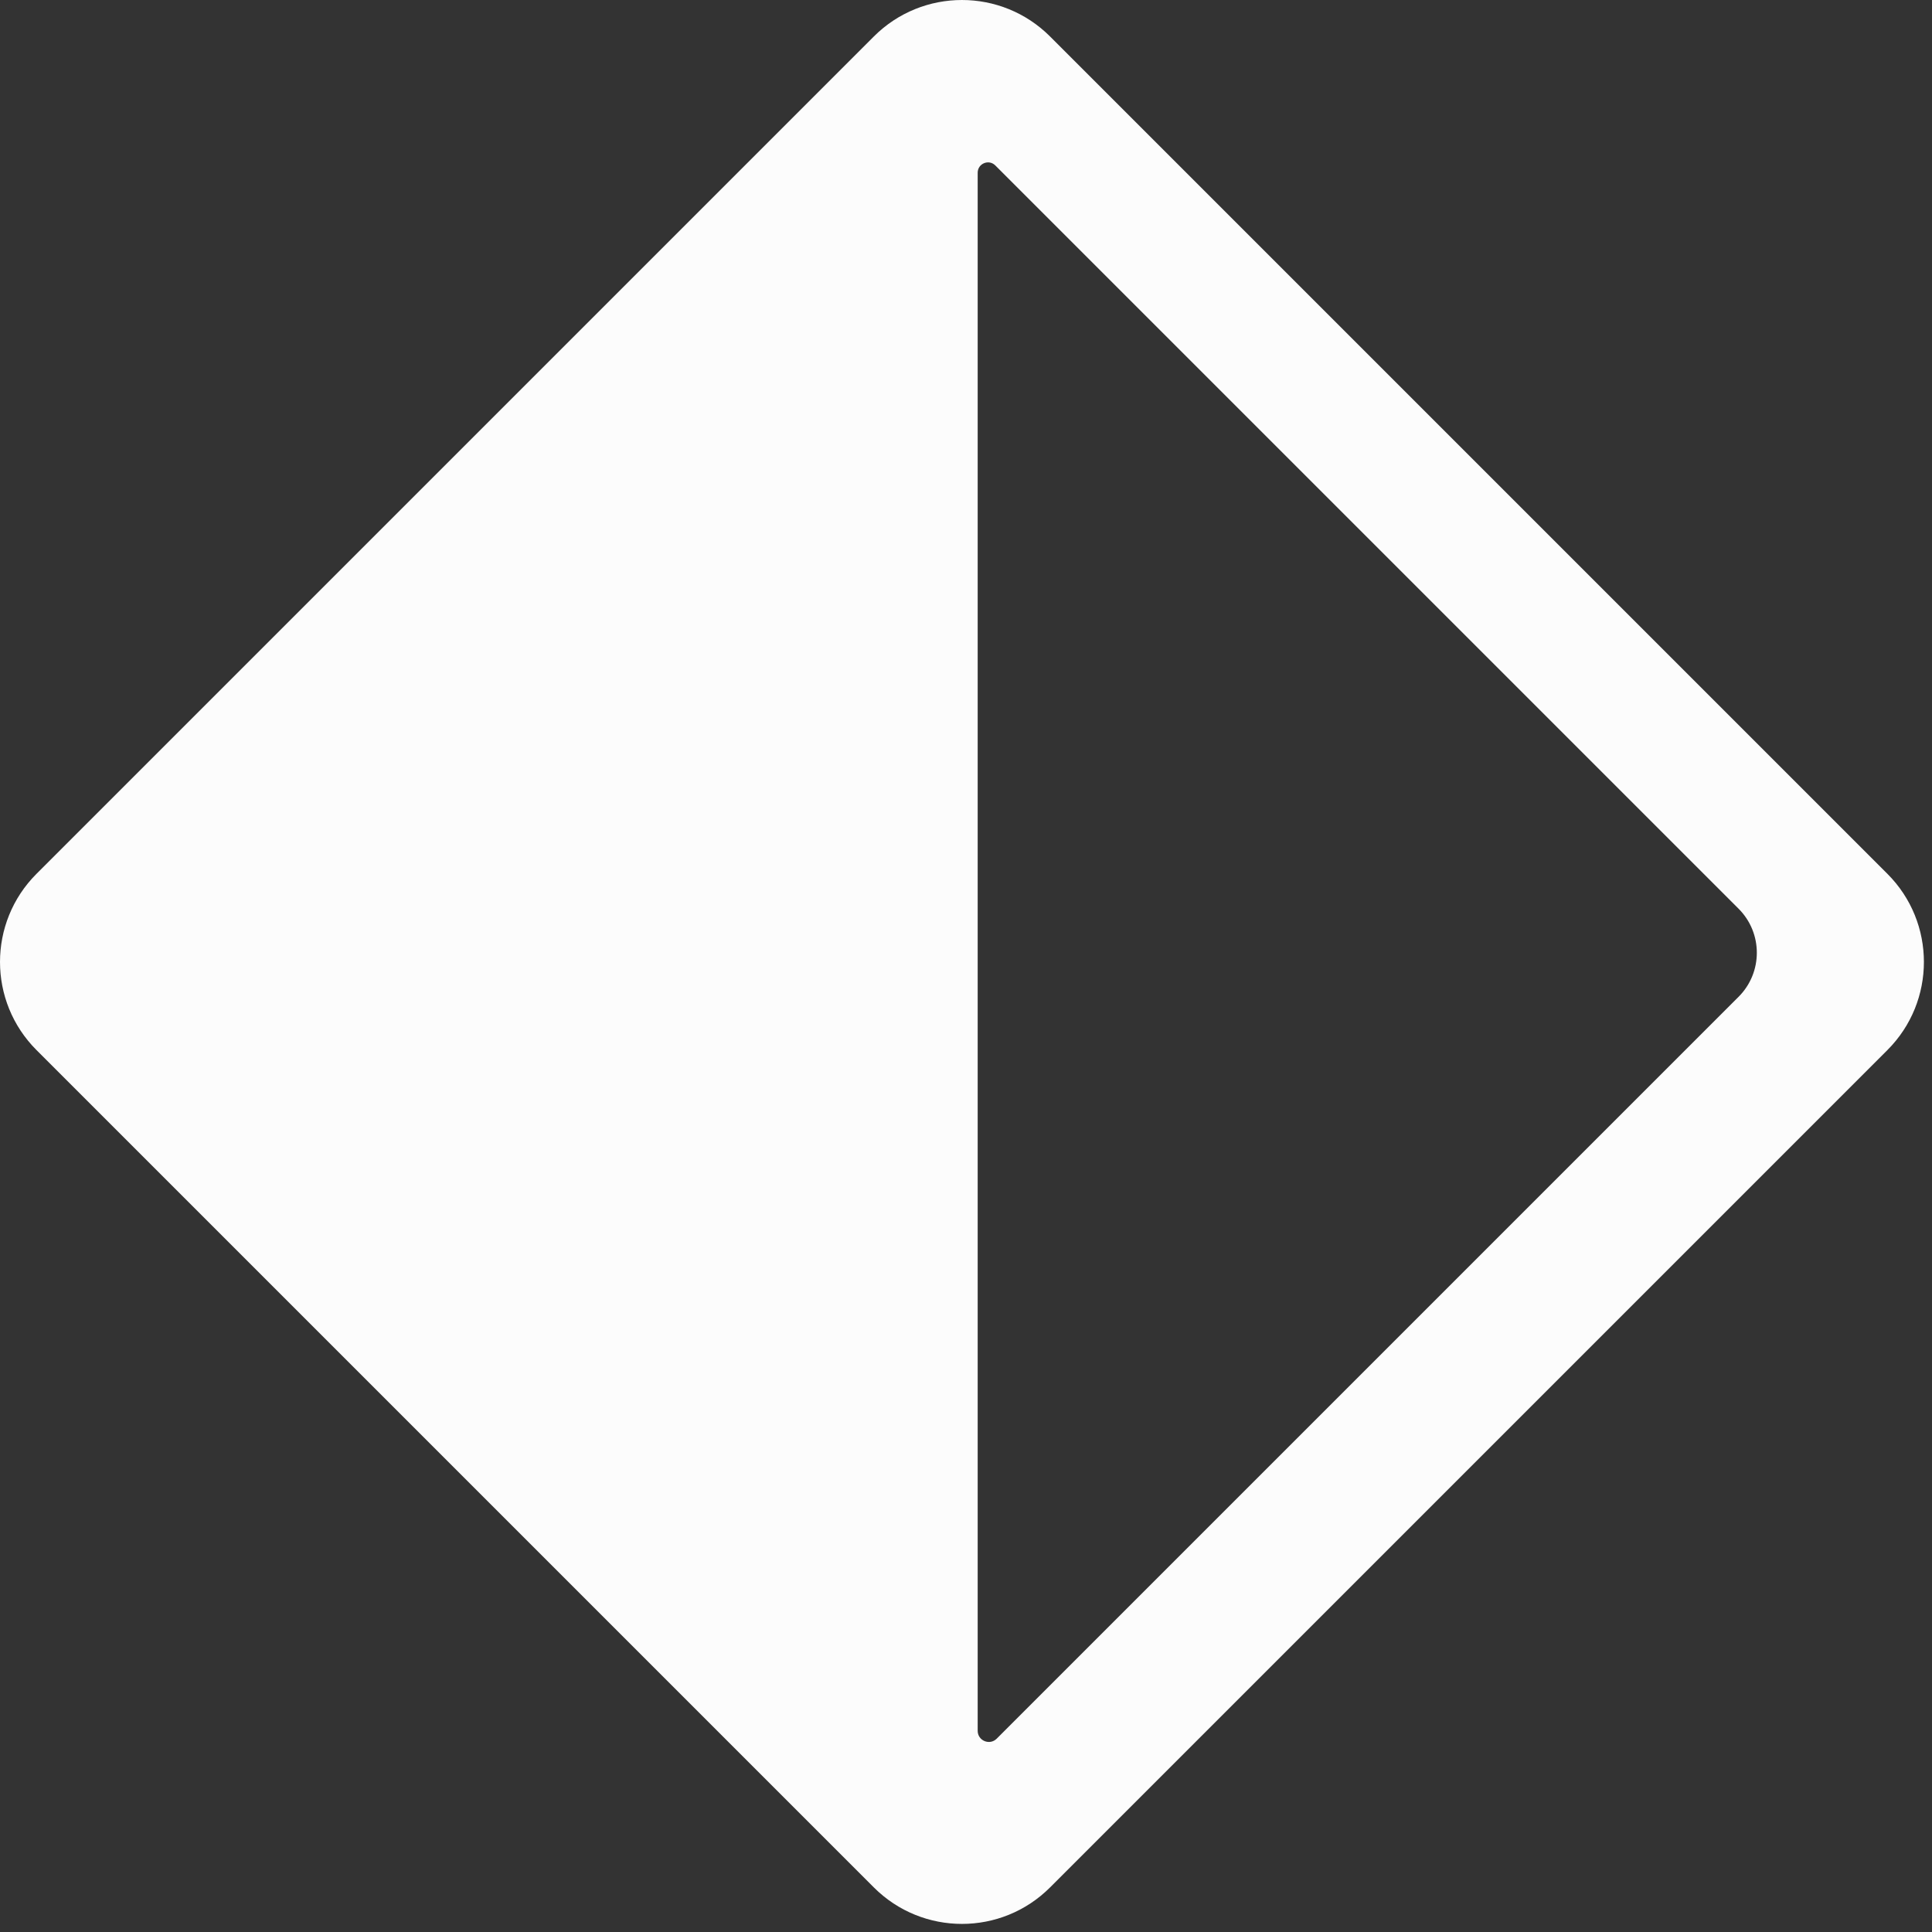 <svg width="155" height="155" viewBox="0 0 155 155" fill="none" xmlns="http://www.w3.org/2000/svg">
<rect x="0" y="0" width="155" height="155" fill="#333333" stroke="none"/>
<path fill-rule="evenodd" clip-rule="evenodd" d="M2.929 70.104C-0.976 74.009 -0.976 80.341 2.929 84.246L70.104 151.421C74.009 155.327 80.341 155.327 84.246 151.421L151.421 84.246C155.327 80.341 155.327 74.009 151.421 70.104L84.246 2.929C80.341 -0.976 74.009 -0.976 70.104 2.929L2.929 70.104ZM78.437 13.858V76.437V138.858C78.437 139.654 79.4 140.053 79.963 139.49L139.481 79.973C141.434 78.02 141.434 74.854 139.481 72.902L79.851 13.272C79.329 12.75 78.437 13.12 78.437 13.858Z" fill="#FCFCFC"/>
</svg>
